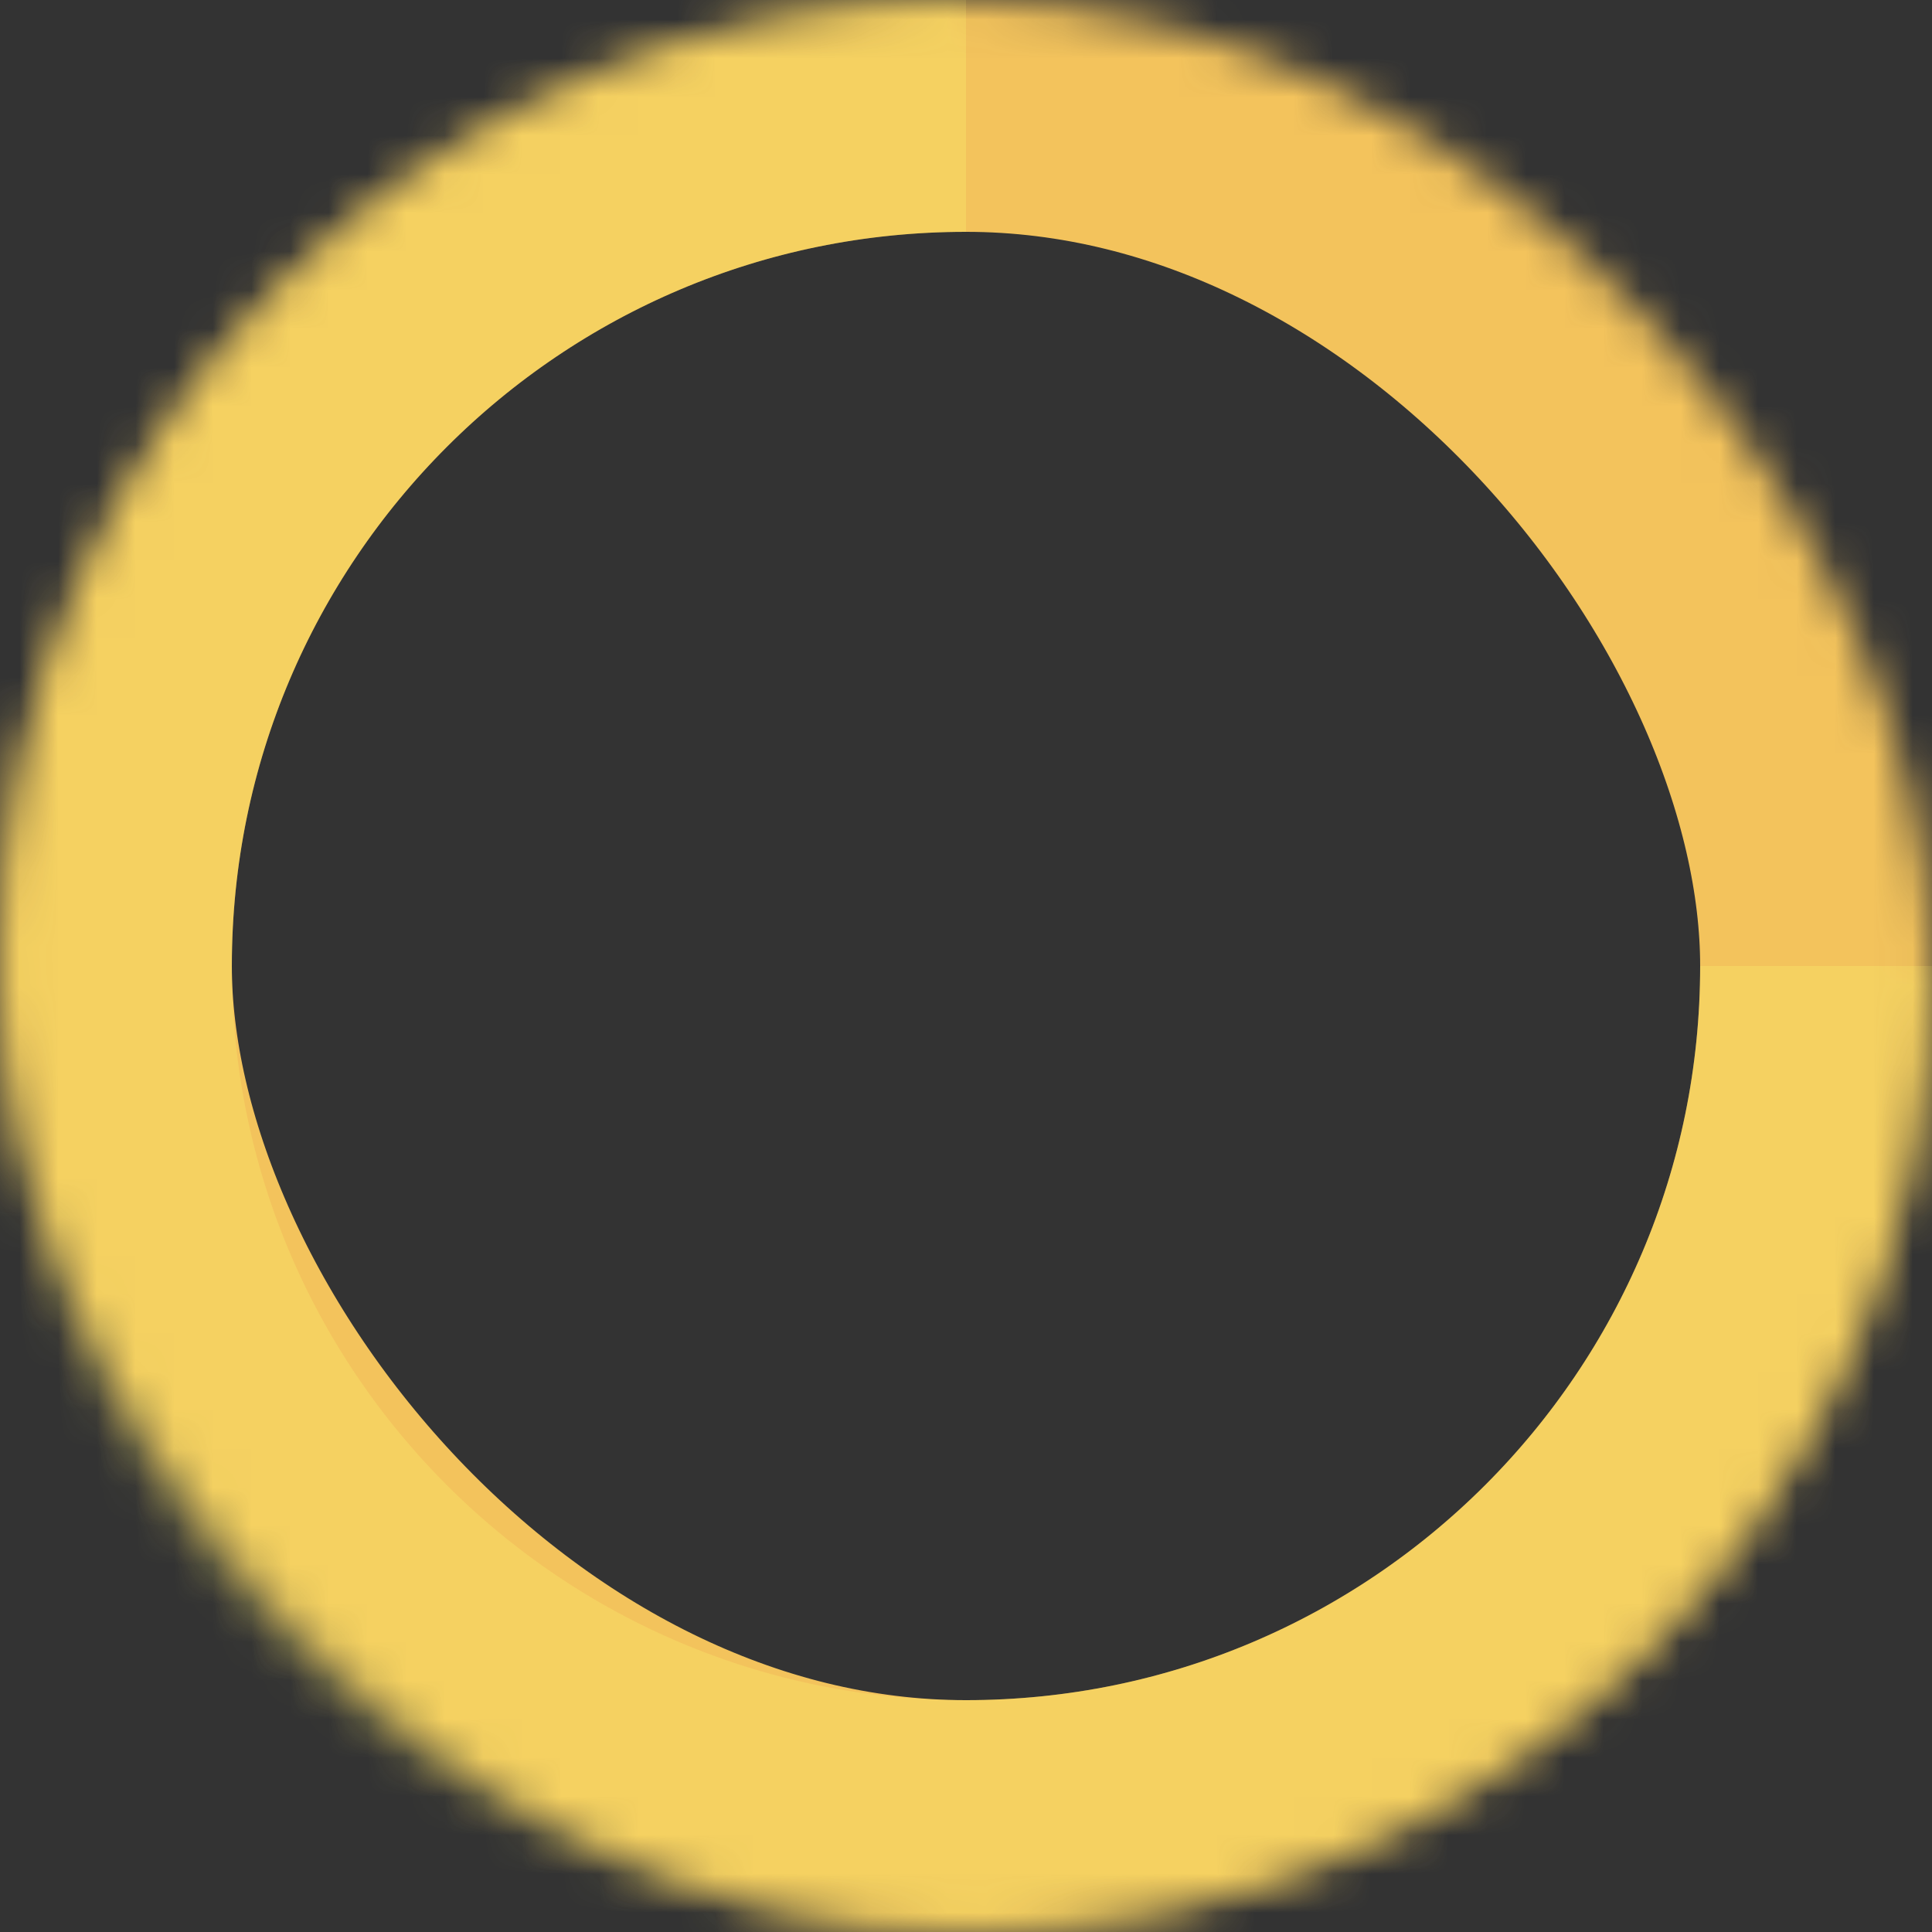 <?xml version="1.0" encoding="UTF-8" standalone="no"?>
<svg width="50px" height="50px" viewBox="0 0 50 50" version="1.1" xmlns="http://www.w3.org/2000/svg" xmlns:xlink="http://www.w3.org/1999/xlink">
    <rect x="0" y="0" width="50" height="50" fill="#333333" stroke="none"/>
    <!-- Generator: Sketch 3.8.3 (29802) - http://www.bohemiancoding.com/sketch -->
    <title>loader</title>
    <desc>Created with Sketch.</desc>
    <defs>
        <rect id="path-1" x="0" y="0" width="50" height="50" rx="25"></rect>
        <mask id="mask-2" maskContentUnits="userSpaceOnUse" maskUnits="objectBoundingBox" x="0" y="0" width="50" height="50" fill="white">
            <use xlink:href="#path-1"></use>
        </mask>
        <path d="M50,25 L50,25 C50,38.807 38.81,50 25,50 L25,50 C11.193,50 0,38.81 0,25 L0,25 L0,25 C0,11.193 11.19,0 25,0 L25,0" id="path-3"></path>
        <mask id="mask-4" maskContentUnits="userSpaceOnUse" maskUnits="objectBoundingBox" x="0" y="0" width="50" height="50" fill="white">
            <use xlink:href="#path-3"></use>
        </mask>
    </defs>
    <g id="Page-1" stroke="none" stroke-width="1" fill="none" fill-rule="evenodd">
        <g id="loader" stroke-width="12">
            <use id="Rectangle-6" stroke="#F3C35C" mask="url(#mask-2)" xlink:href="#path-1"></use>
            <use id="Mask" stroke="#FAEE6C" mask="url(#mask-4)" opacity="0.319" xlink:href="#path-3"></use>
        </g>
    </g>
</svg>